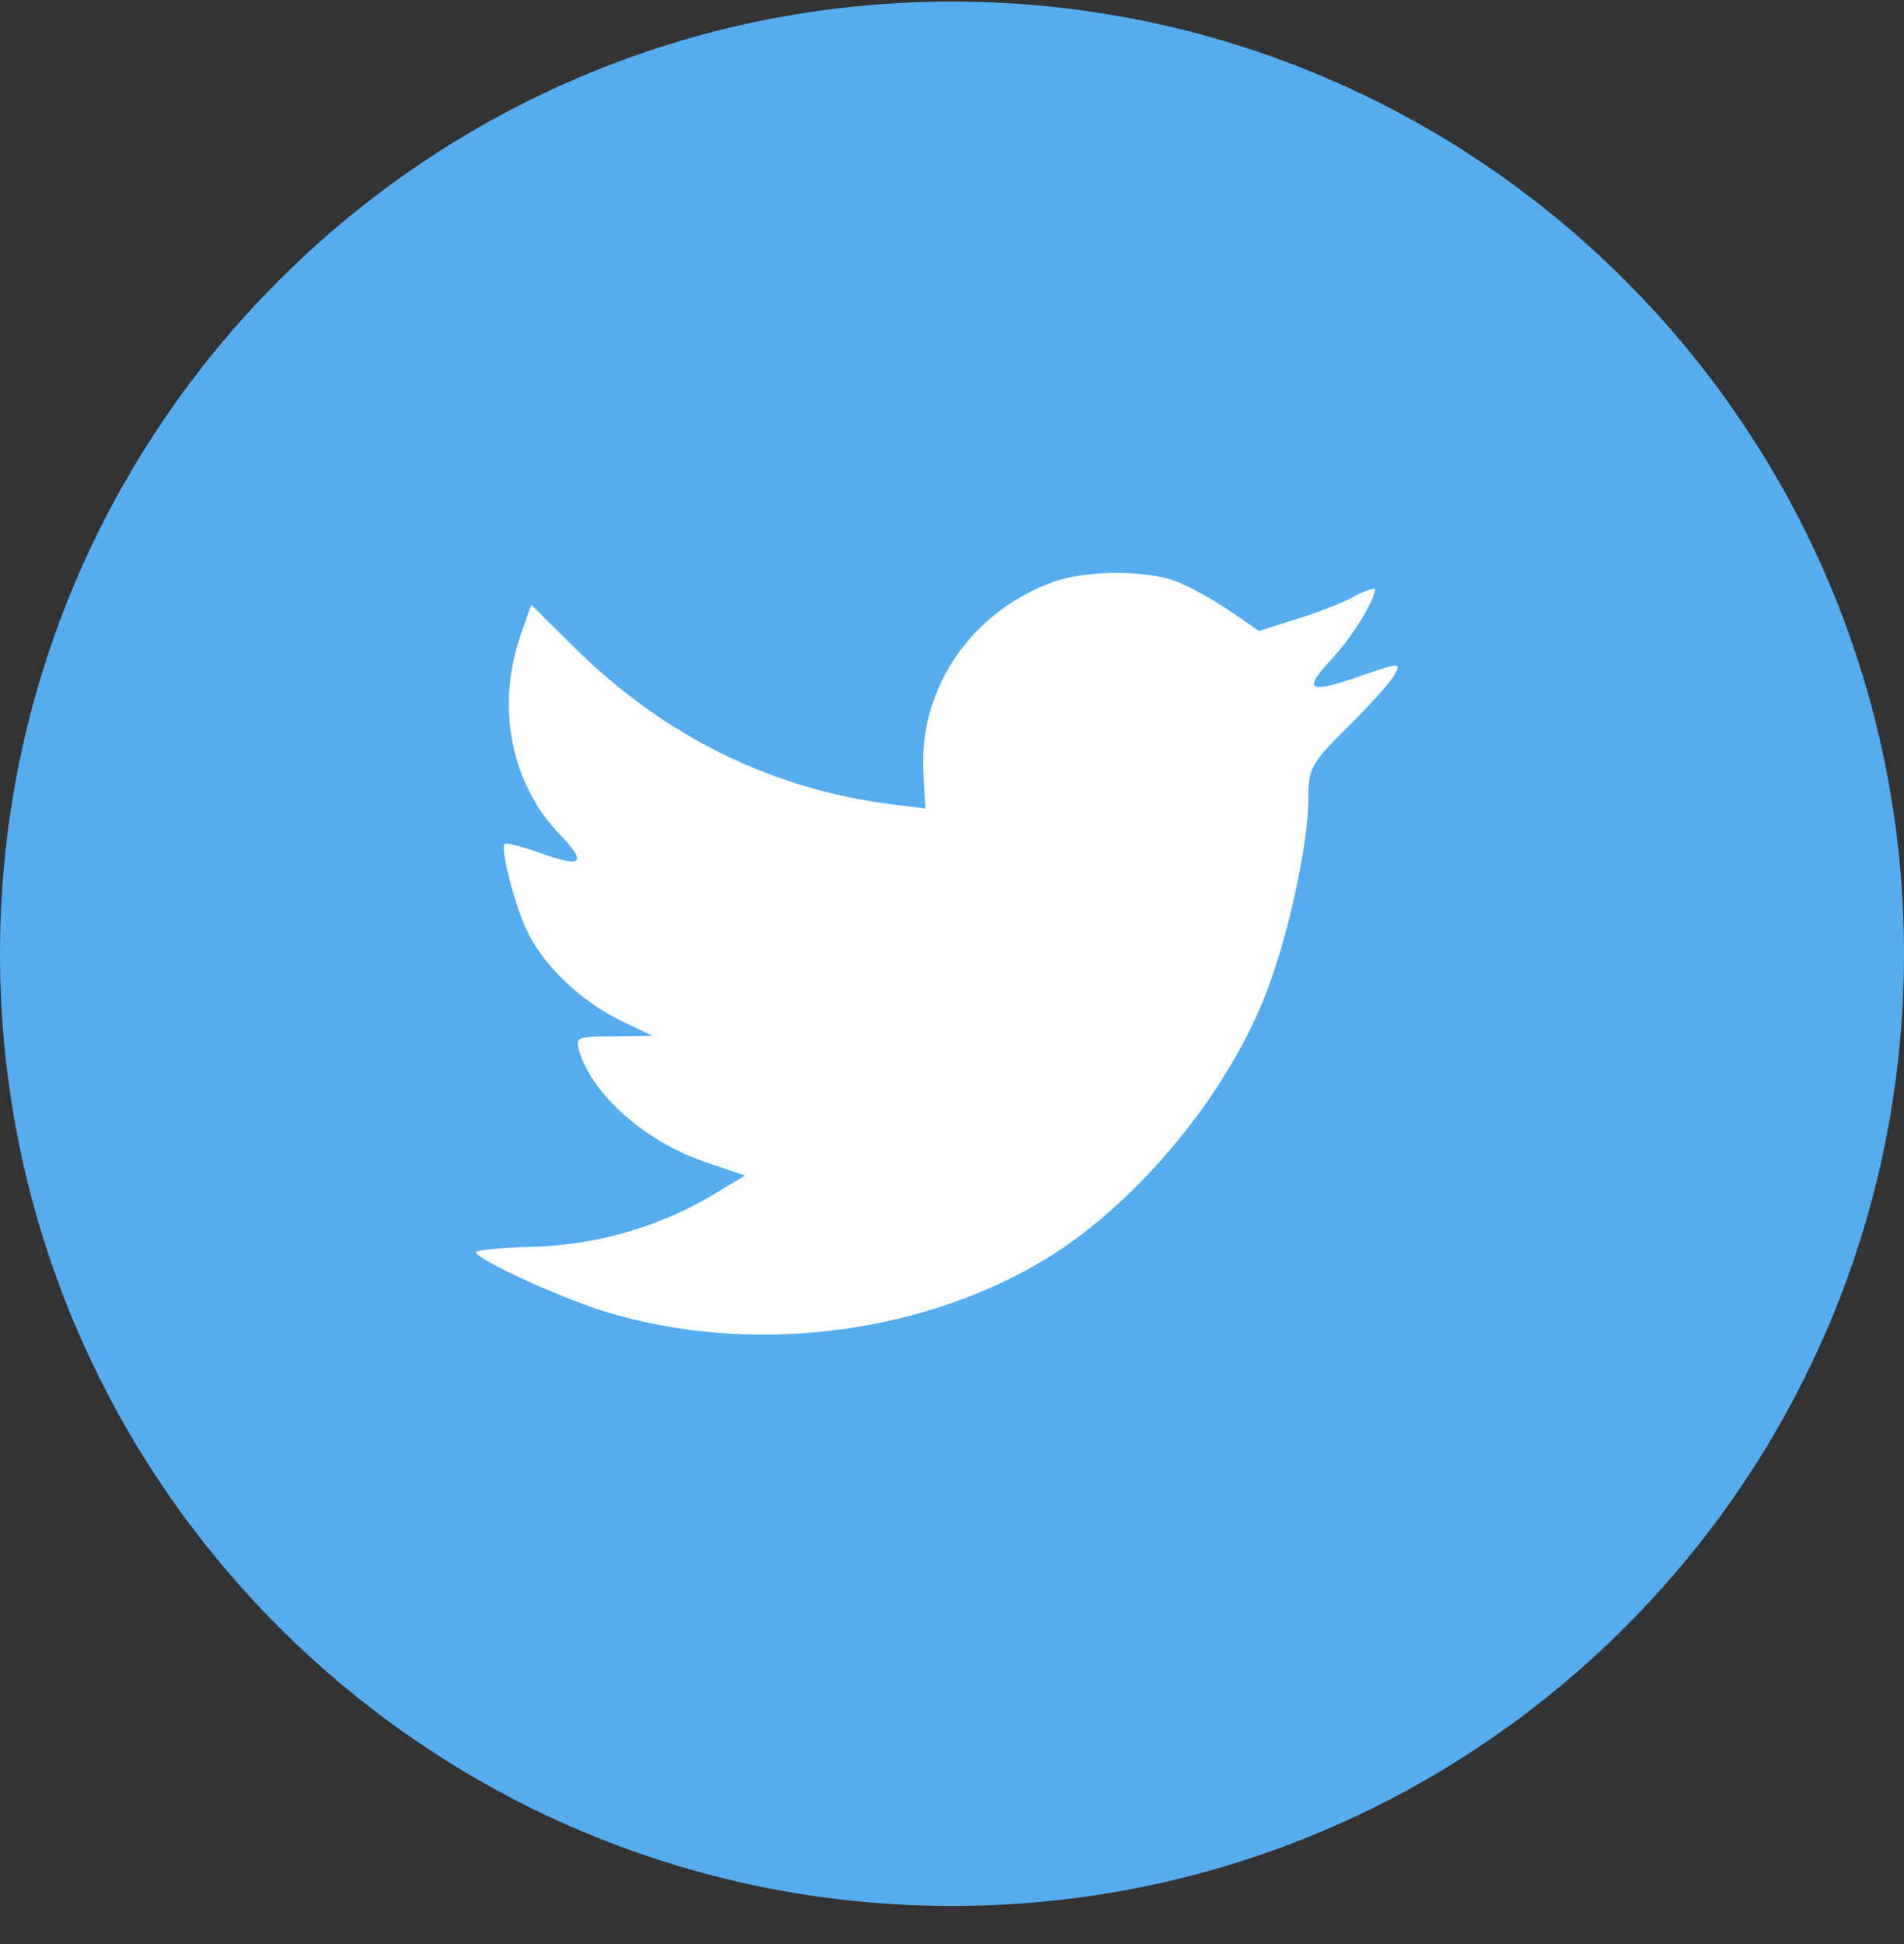 <svg width="96" height="98" viewBox="0 0 96 98" fill="none" xmlns="http://www.w3.org/2000/svg">
<rect x="0" y="0" width="96" height="98" fill="#333333" stroke="none"/>
<g id="Twitter">
<g id="Twitter_2">
<path id="back" d="M0 48.079C0 21.569 21.49 0.079 48 0.079C74.51 0.079 96 21.569 96 48.079C96 74.588 74.51 96.079 48 96.079C21.49 96.079 0 74.588 0 48.079Z" fill="#55ACEE"/>
<path id="Shape" d="M46.562 39.094L46.663 40.755L44.984 40.551C38.874 39.772 33.535 37.128 29.003 32.687L26.787 30.484L26.216 32.111C25.007 35.738 25.779 39.568 28.298 42.144C29.641 43.568 29.338 43.771 27.022 42.924C26.216 42.653 25.511 42.45 25.444 42.551C25.209 42.788 26.015 45.873 26.652 47.093C27.525 48.788 29.305 50.449 31.252 51.432L32.897 52.212L30.95 52.245C29.07 52.245 29.003 52.279 29.204 52.991C29.876 55.194 32.528 57.533 35.483 58.55L37.564 59.262L35.751 60.347C33.065 61.906 29.909 62.787 26.753 62.855C25.242 62.889 24 63.024 24 63.126C24 63.465 28.096 65.363 30.48 66.109C37.632 68.312 46.126 67.363 52.505 63.601C57.038 60.923 61.57 55.601 63.686 50.449C64.827 47.703 65.969 42.687 65.969 40.28C65.969 38.721 66.07 38.518 67.95 36.653C69.058 35.569 70.099 34.382 70.3 34.043C70.636 33.399 70.602 33.399 68.89 33.975C66.036 34.992 65.633 34.857 67.043 33.331C68.084 32.247 69.326 30.281 69.326 29.705C69.326 29.603 68.823 29.772 68.252 30.077C67.647 30.416 66.305 30.925 65.297 31.23L63.484 31.806L61.839 30.688C60.932 30.077 59.657 29.399 58.985 29.196C57.273 28.722 54.654 28.789 53.109 29.332C48.913 30.857 46.26 34.789 46.562 39.094Z" fill="white"/>
</g>
</g>
</svg>
